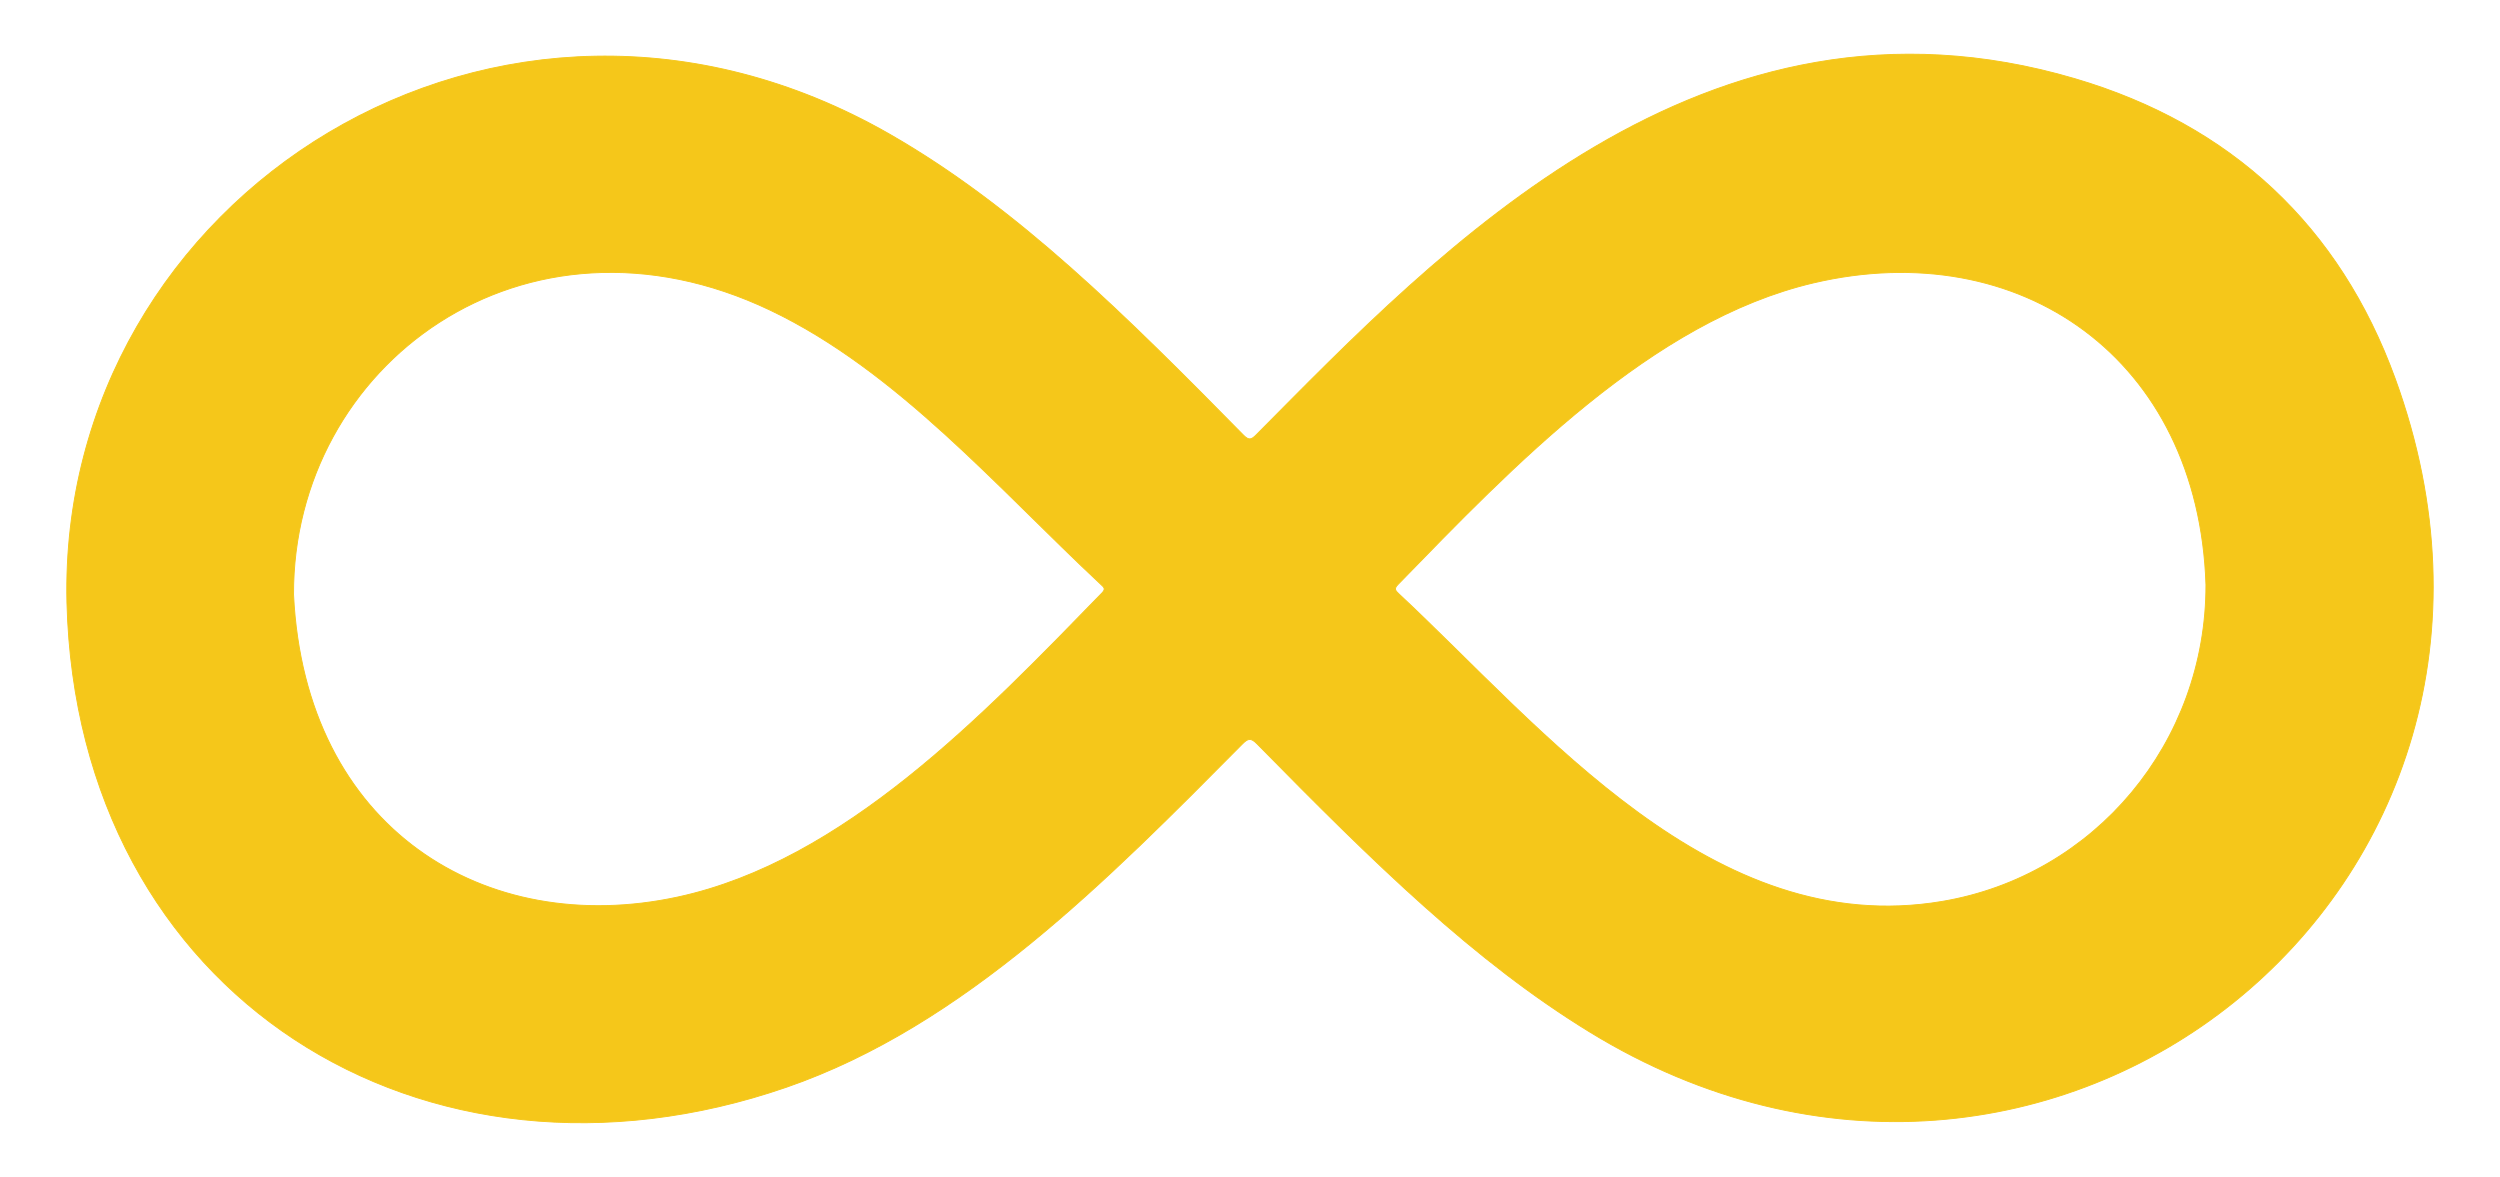 <?xml version="1.0" encoding="utf-8"?>

<!DOCTYPE svg PUBLIC "-//W3C//DTD SVG 1.1//EN" "http://www.w3.org/Graphics/SVG/1.1/DTD/svg11.dtd">
<svg version="1.1" id="Layer_1" xmlns="http://www.w3.org/2000/svg" xmlns:xlink="http://www.w3.org/1999/xlink" x="0px" y="0px"
	 viewBox="0 0 2703.214 1272.608" fill="#f5c71a" stroke="#f5c71a" style="enable-background:new 0 0 2703.214 1272.608;" xml:space="preserve">
<g>
	<g>
		<path fill="#f5c71a" stroke="#f5c71a" d="M72.373,651.52C62.109,212.429,541.276-95.972,961.842,145.033c138.551,79.397,256.167,196.988,382.632,325.418
			c5.749,5.839,8.404,5.236,13.785-0.188c197.808-199.402,484.222-503.454,885.399-385.157
			c168.833,49.784,286.15,159.321,346.255,324.377c201.16,552.413-375.869,1009.769-870.693,706.588
			c-124.801-76.466-232.581-181.978-359.98-311.726c-6.801-6.927-9.868-5.946-16.086,0.324
			c-144.739,145.956-300.538,304.607-492.977,371.024C458.575,1310.846,83.17,1077.492,72.373,651.52z M317.418,643.008
			c12.485,253.639,207.59,371.88,415.468,326.918c179.653-38.857,330.36-196.86,458.721-328.811c4.325-4.446,1.9-6.251-1.072-9.025
			c-111.488-104.066-220.365-231.184-357.581-296.6C567.01,208.705,316.523,394.639,317.418,643.008z M2385.265,632.288
			c-7.903-245.124-201.289-378.703-424.132-326.433c-175.334,41.126-325.161,198.381-449.641,326.279
			c-4.318,4.437-2.66,6.509,0.879,9.811c155.637,145.245,339.3,374.567,587.443,332.772
			C2265.103,946.877,2385.634,802.91,2385.265,632.288z"/>
	</g>
</g>
</svg>
